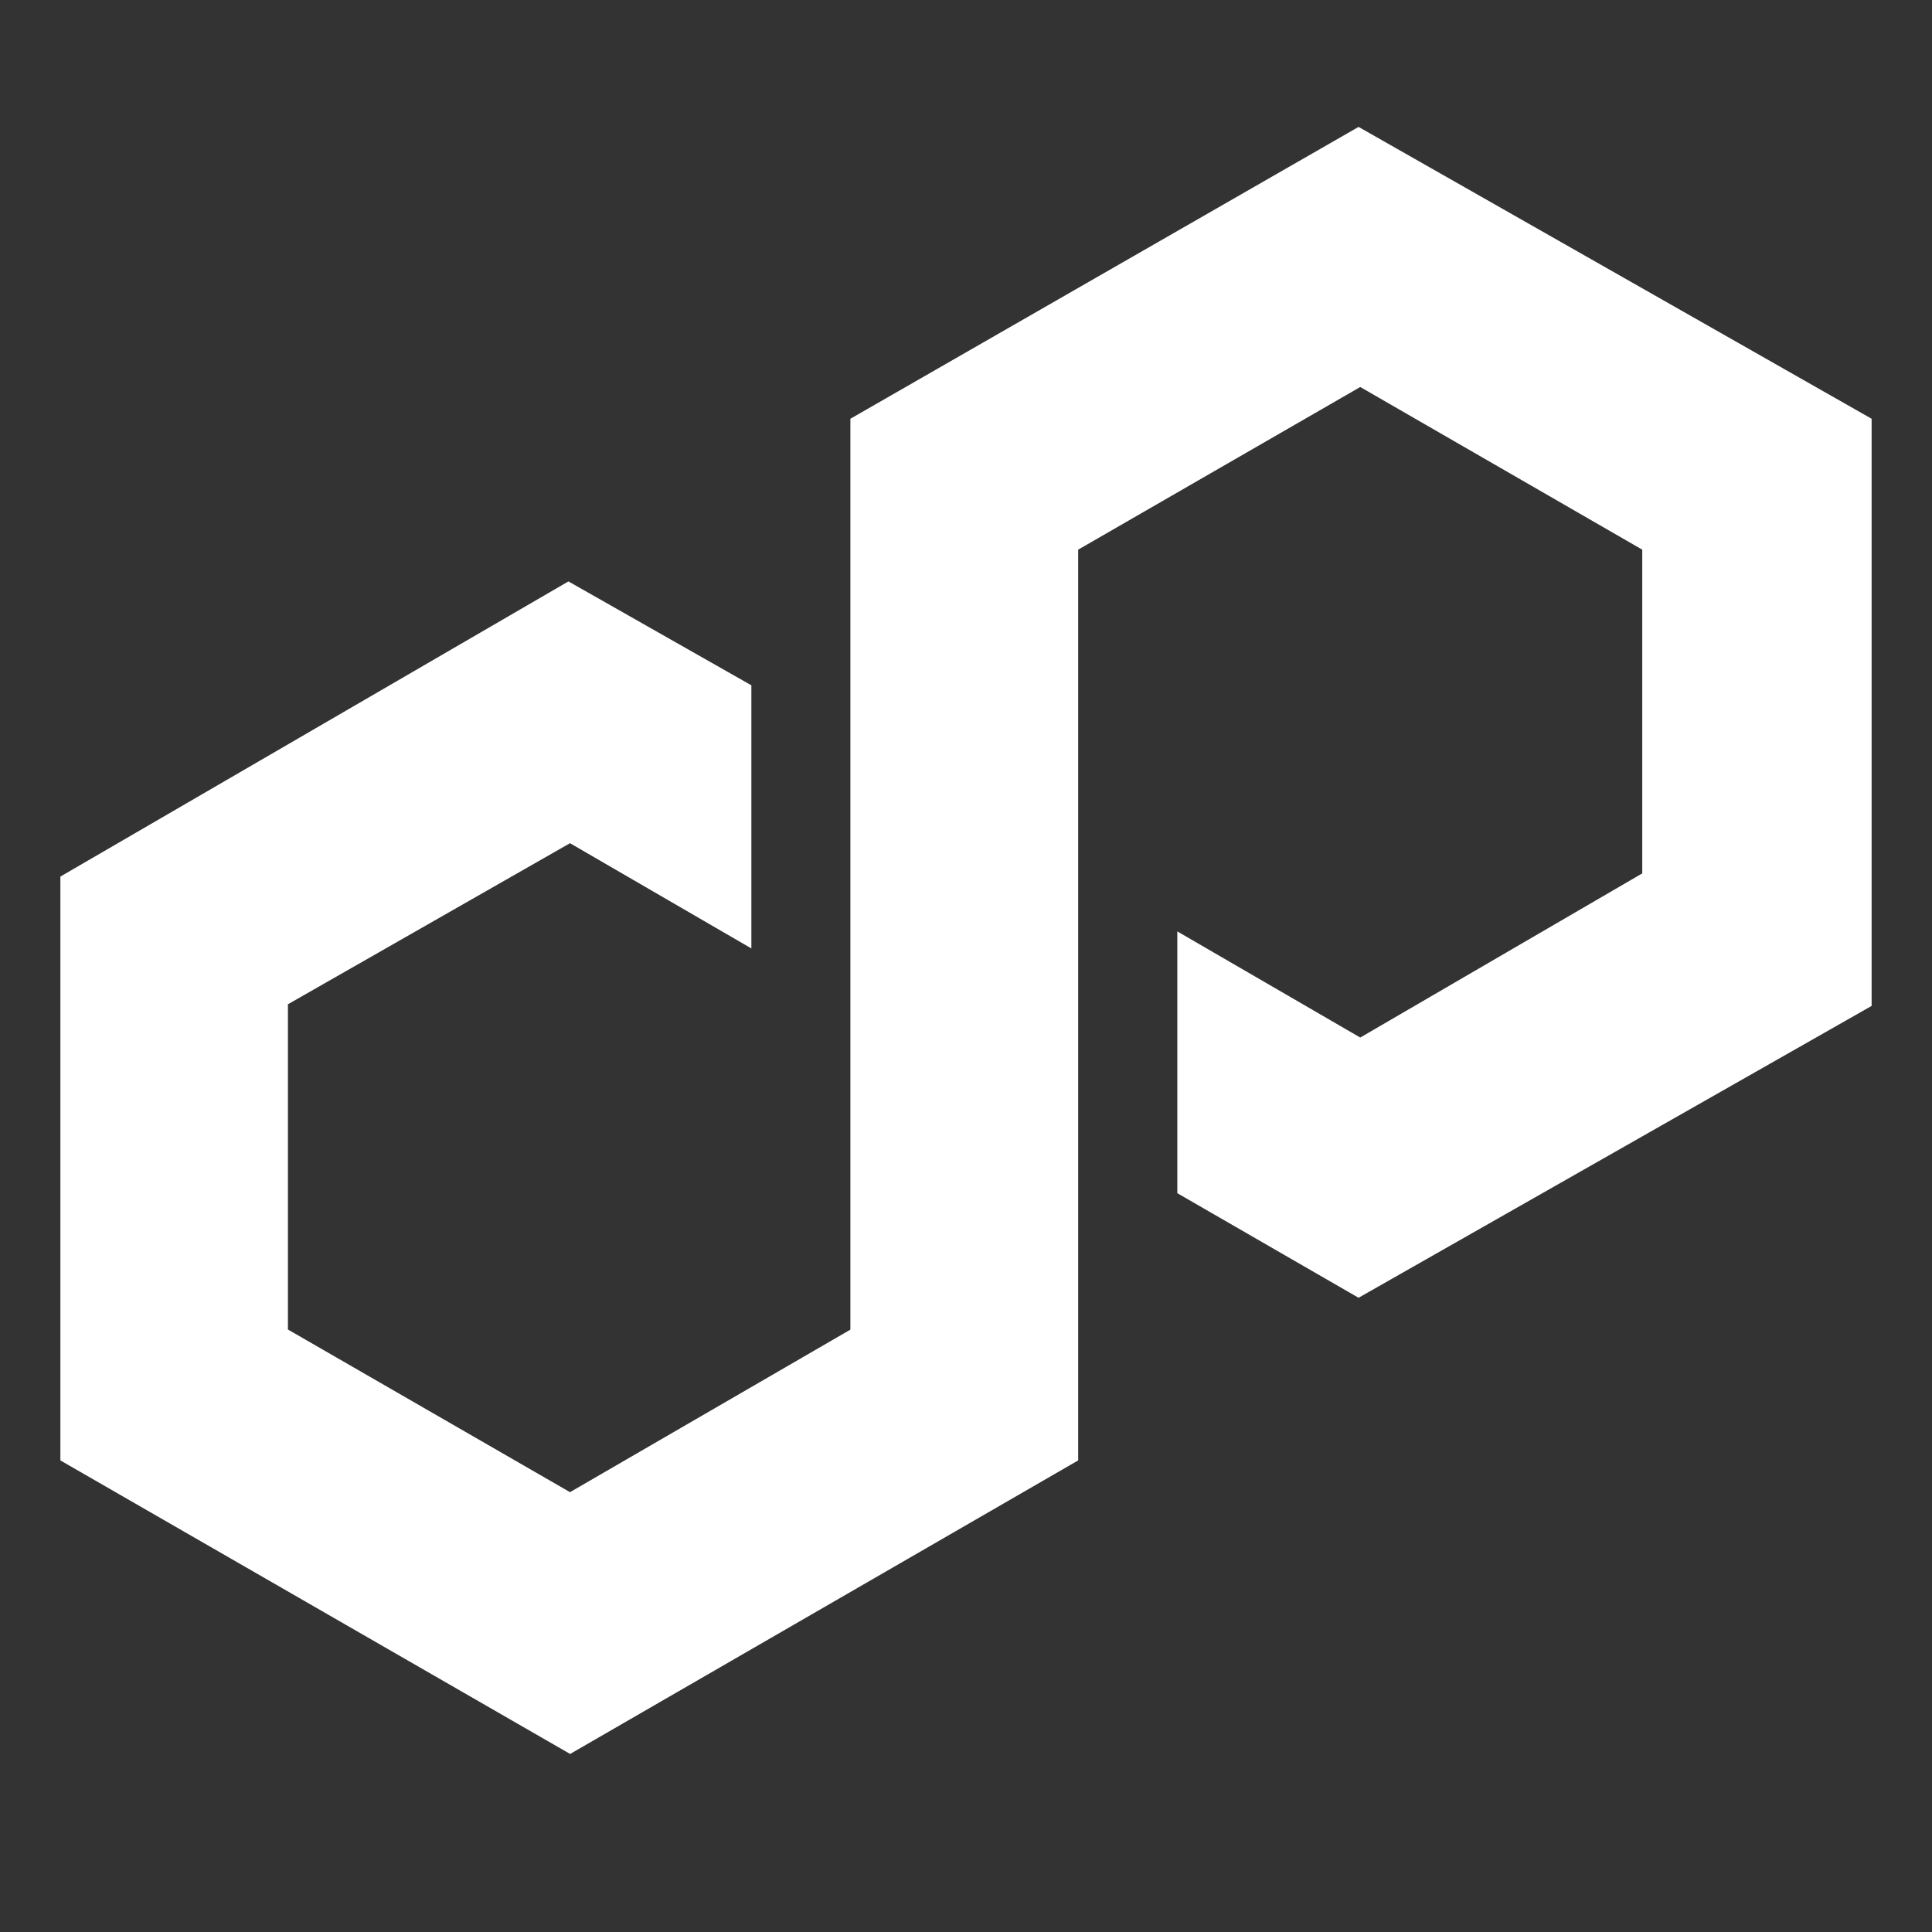 <svg width="32" height="32" viewBox="0 0 32 32" fill="none" xmlns="http://www.w3.org/2000/svg">
<rect x="0" y="0" width="32" height="32" fill="#333333" stroke="none"/>
<path d="M22.502 2.102L14.085 6.936V22.023L9.441 24.715L4.769 22.021V16.634L9.441 13.966L12.445 15.709V11.351L9.415 9.63L1 14.519V24.189L9.443 29.051L17.858 24.189V9.104L22.53 6.41L27.201 9.104V14.466L22.53 17.185L19.5 15.427V19.763L22.502 21.495L31 16.661V6.936L22.502 2.102Z" fill="white"/>
</svg>
